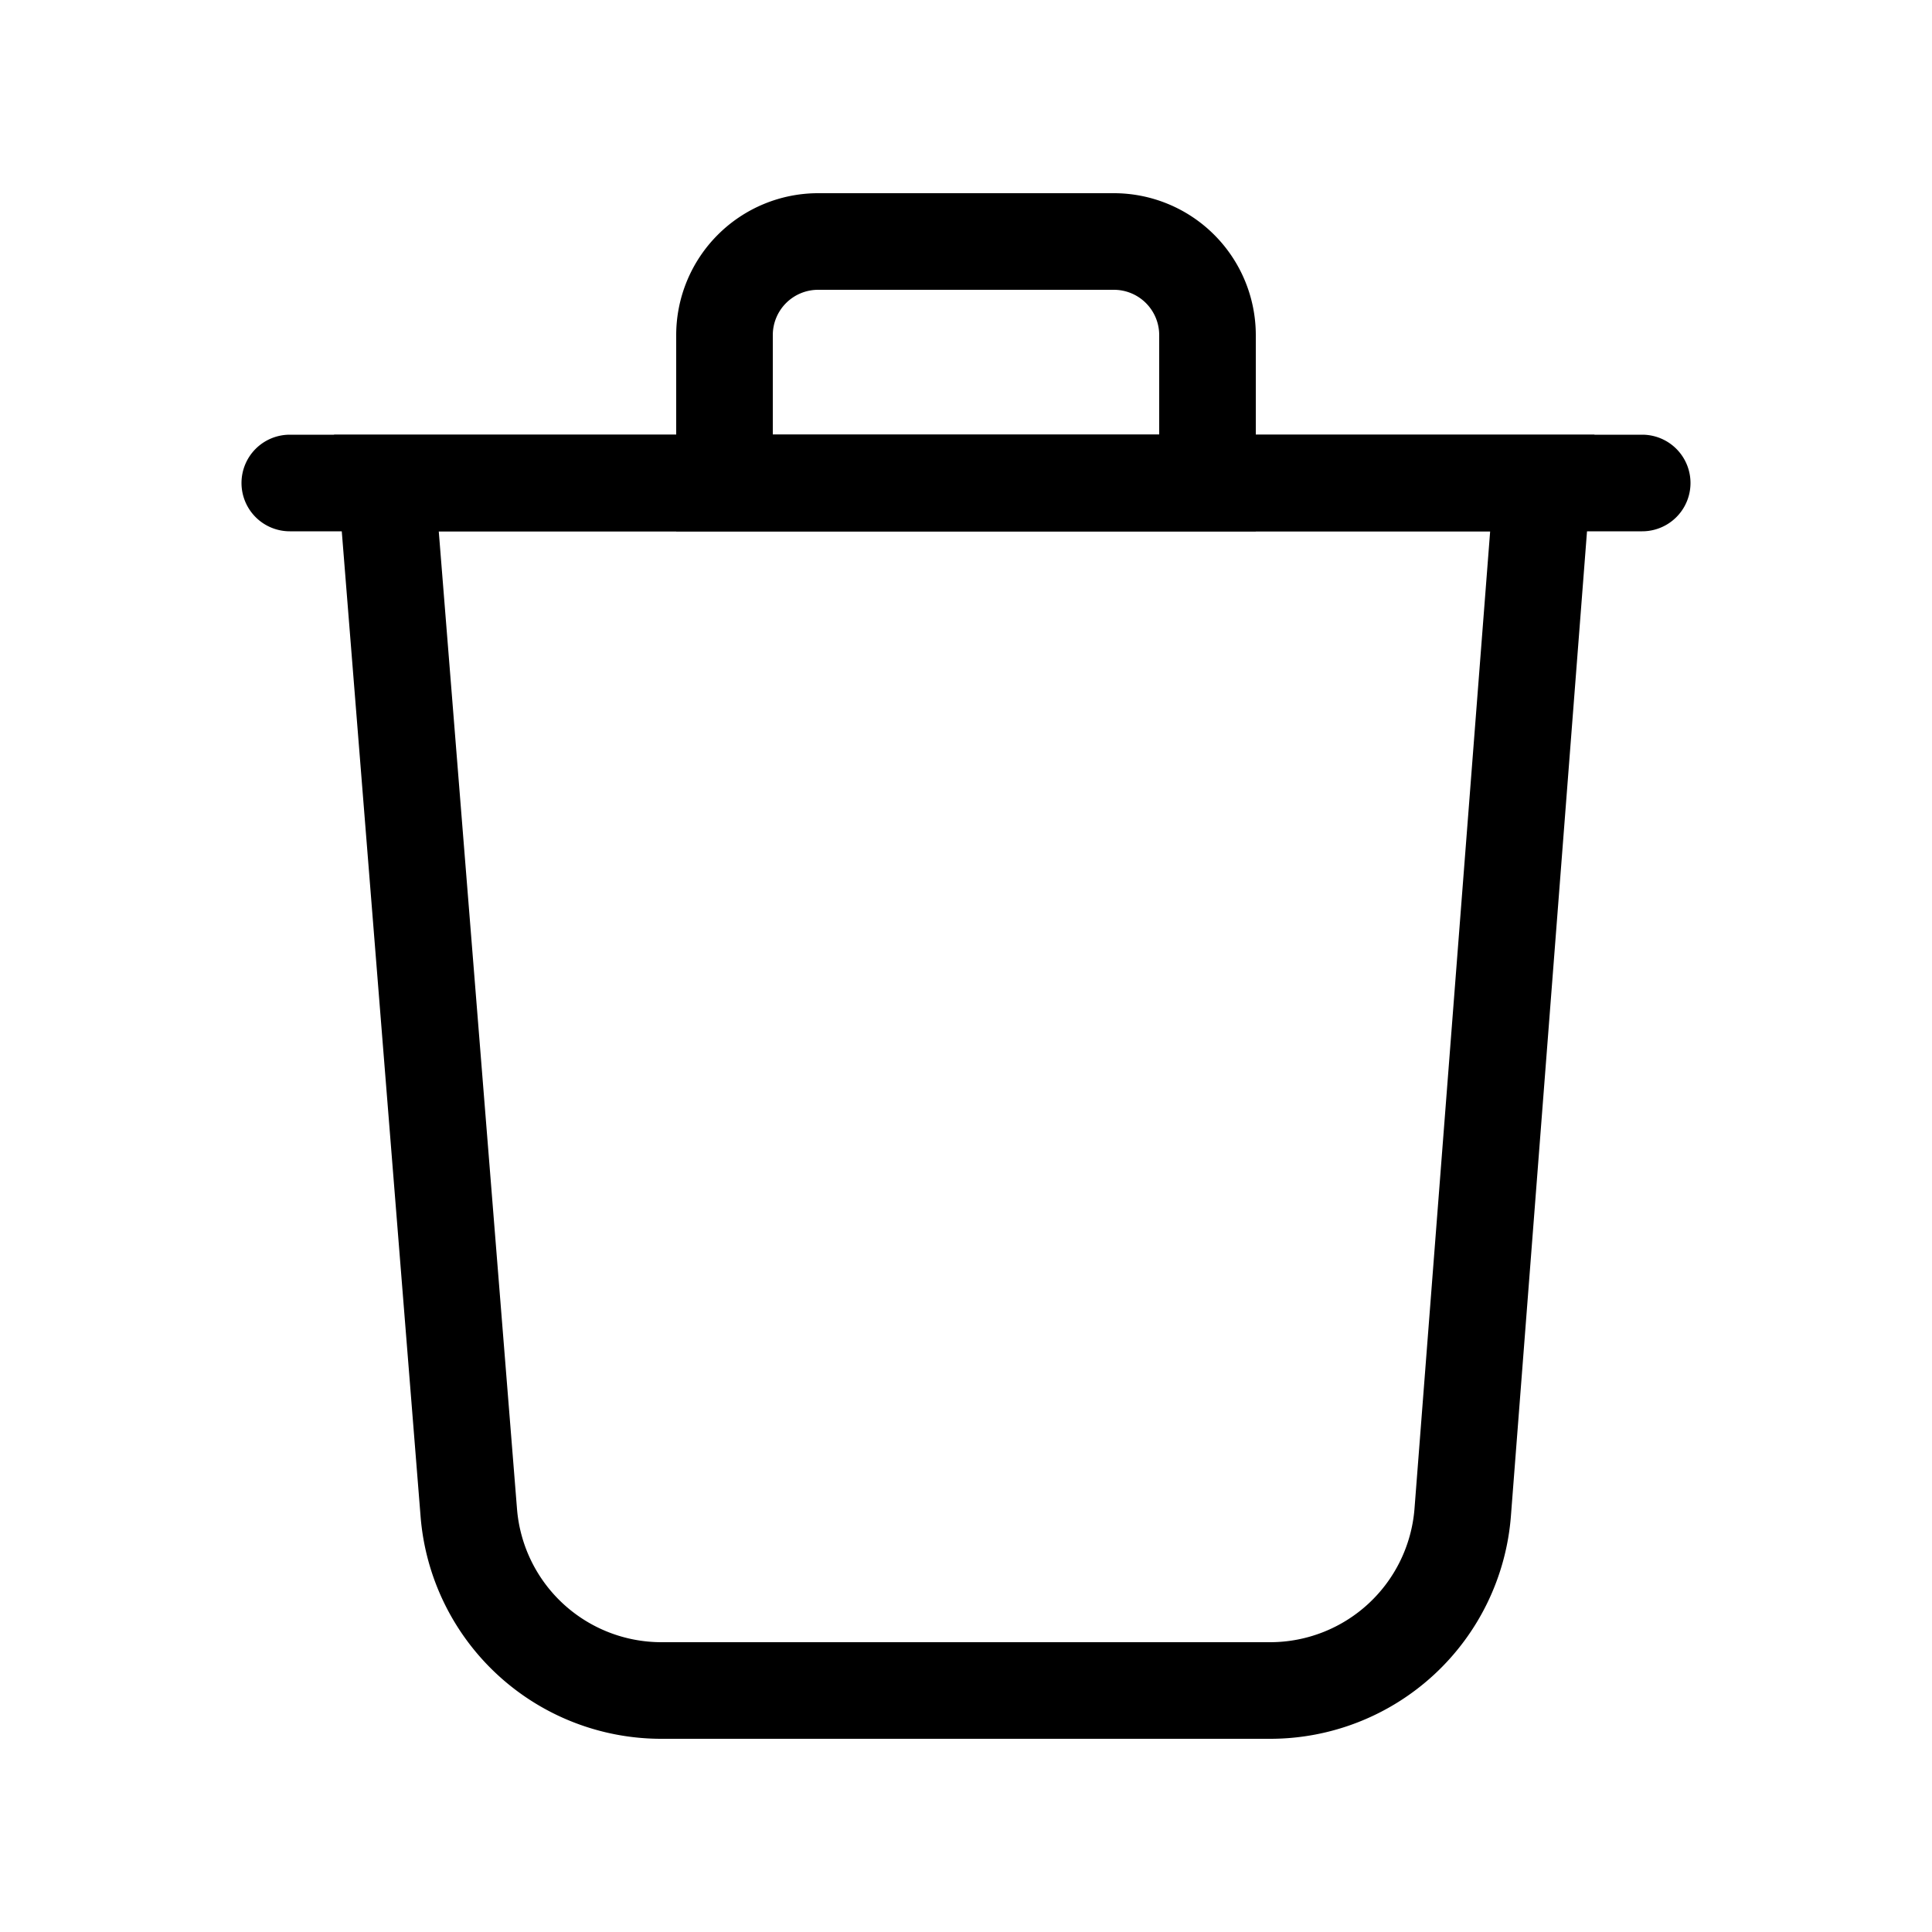 <svg width="20" height="20" fill="none" xmlns="http://www.w3.org/2000/svg"><g fill-rule="evenodd" clip-rule="evenodd" fill="#000"><path d="M2.5 5a.5.5 0 01.5-.5h14a.5.5 0 010 1H3a.5.5 0 01-.5-.5z"/><path d="M3.458 4.5h13.048l-.865 11.193A2.5 2.5 0 0113.15 18H6.846a2.5 2.5 0 01-2.492-2.3L3.458 4.5zm1.084 1l.81 10.12A1.5 1.5 0 006.845 17h6.303a1.5 1.5 0 001.495-1.384L15.426 5.5H4.542z"/><path d="M13 5.5H7V3.469A1.47 1.47 0 018.469 2h3.062A1.47 1.47 0 0113 3.469V5.5zM8.469 3A.469.469 0 008 3.469V4.5h4V3.469A.469.469 0 0011.531 3H8.47z"/></g></svg>